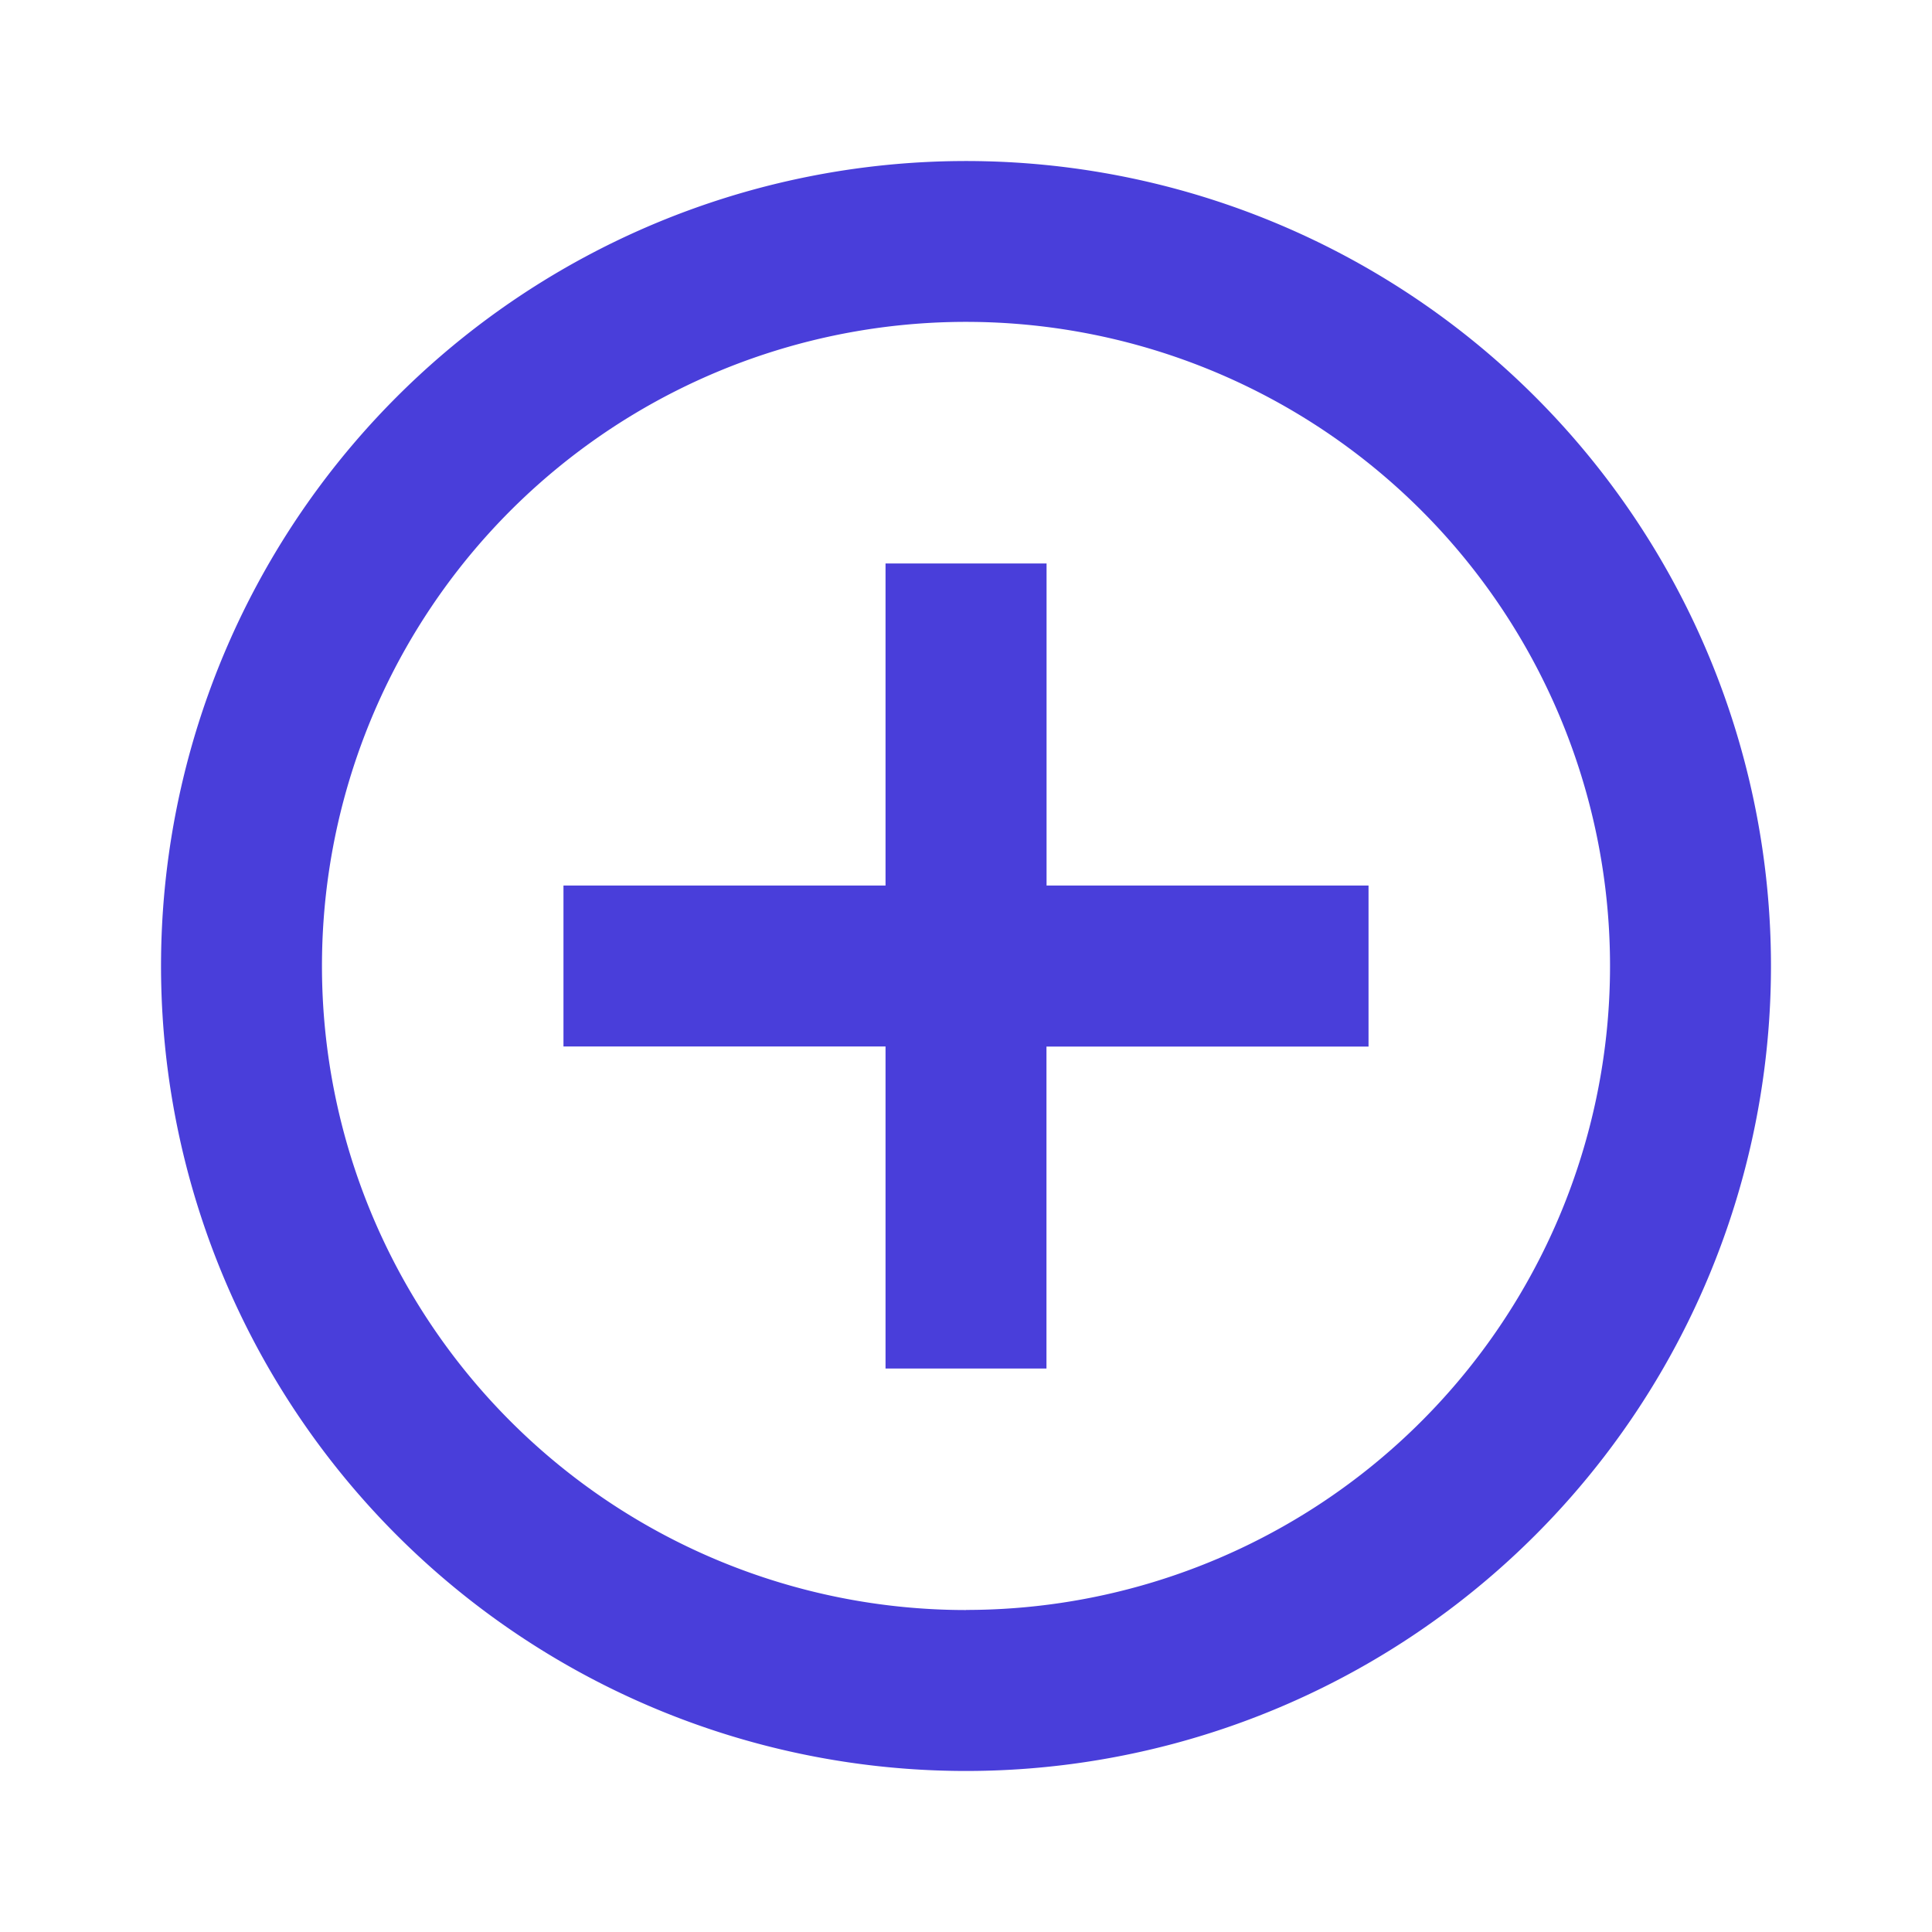<svg xmlns="http://www.w3.org/2000/svg" xmlns:xlink="http://www.w3.org/1999/xlink" width="20" height="20" viewBox="0 0 20 20">
  <defs>
    <clipPath id="clip-path">
      <rect id="矩形_7767" data-name="矩形 7767" width="20" height="20" transform="translate(360 703)" fill="#359836" stroke="#707070" stroke-width="1"/>
    </clipPath>
  </defs>
  <g id="add" transform="translate(-360 -703)" clip-path="url(#clip-path)">
    <g id="add-circle-line" transform="translate(360 703)">
      <path id="路径_2486" data-name="路径 2486" d="M0,0H20V20H0Z" fill="none"/>
      <path id="路径_2487" data-name="路径 2487" d="M9.167,9.167V5.833h1.667V9.167h3.333v1.667H10.833v3.333H9.167V10.833H5.833V9.167ZM10,18.333A8.333,8.333,0,1,1,18.333,10,8.333,8.333,0,0,1,10,18.333Zm0-1.667A6.667,6.667,0,1,0,3.333,10,6.667,6.667,0,0,0,10,16.667Z" fill="#493eda"/>
    </g>
  </g>
</svg>
